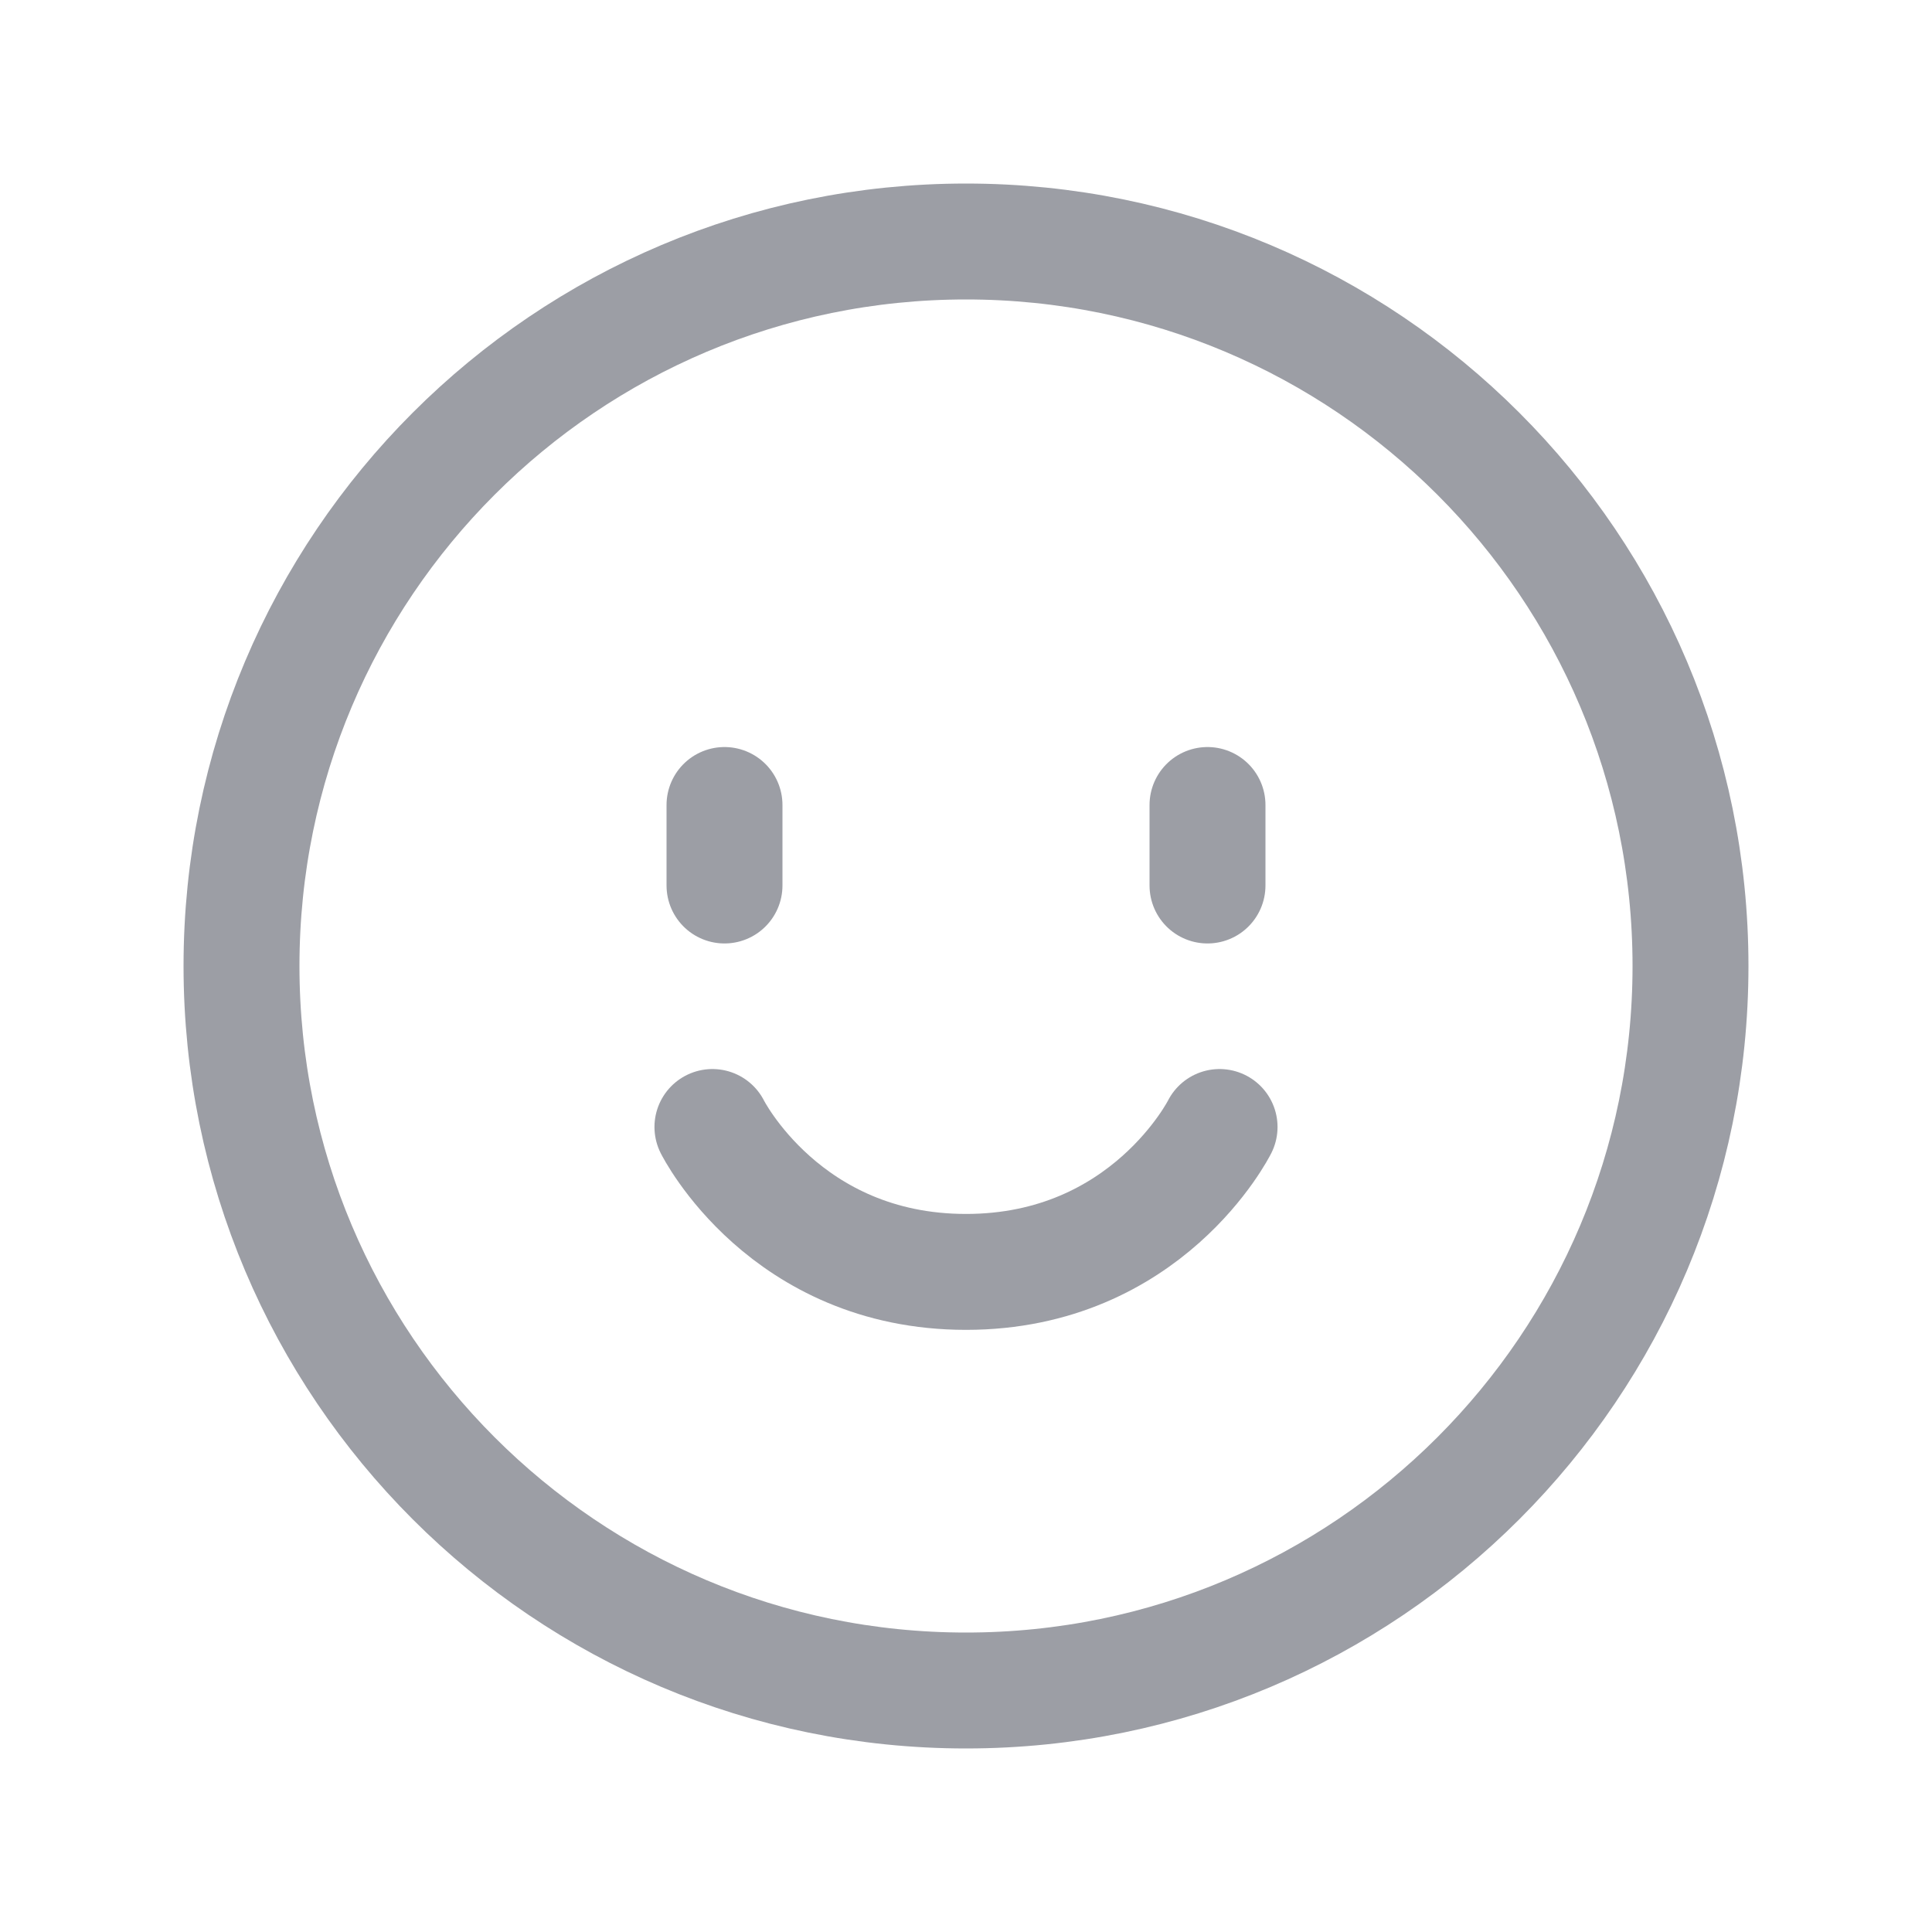<svg width="24" height="24" viewBox="0 0 24 24" fill="none" xmlns="http://www.w3.org/2000/svg">
<path d="M12 21C16.971 21 21 16.971 21 12C21 7.029 16.971 3 12 3C7.029 3 3 7.029 3 12C3 16.971 7.029 21 12 21Z" stroke="#9C9EA5" stroke-width="1.44" stroke-linejoin="round"/>
<path d="M15.15 14C15.15 14 14.25 15.8 12 15.8C9.75 15.8 8.85 14 8.85 14" stroke="#9C9EA5" stroke-width="1.44" stroke-linecap="round" stroke-linejoin="round"/>
<path d="M15 10L15 11" stroke="#9C9EA5" stroke-width="1.44" stroke-linecap="round" stroke-linejoin="round"/>
<path d="M9 10L9 11" stroke="#9C9EA5" stroke-width="1.44" stroke-linecap="round" stroke-linejoin="round"/>
</svg>
